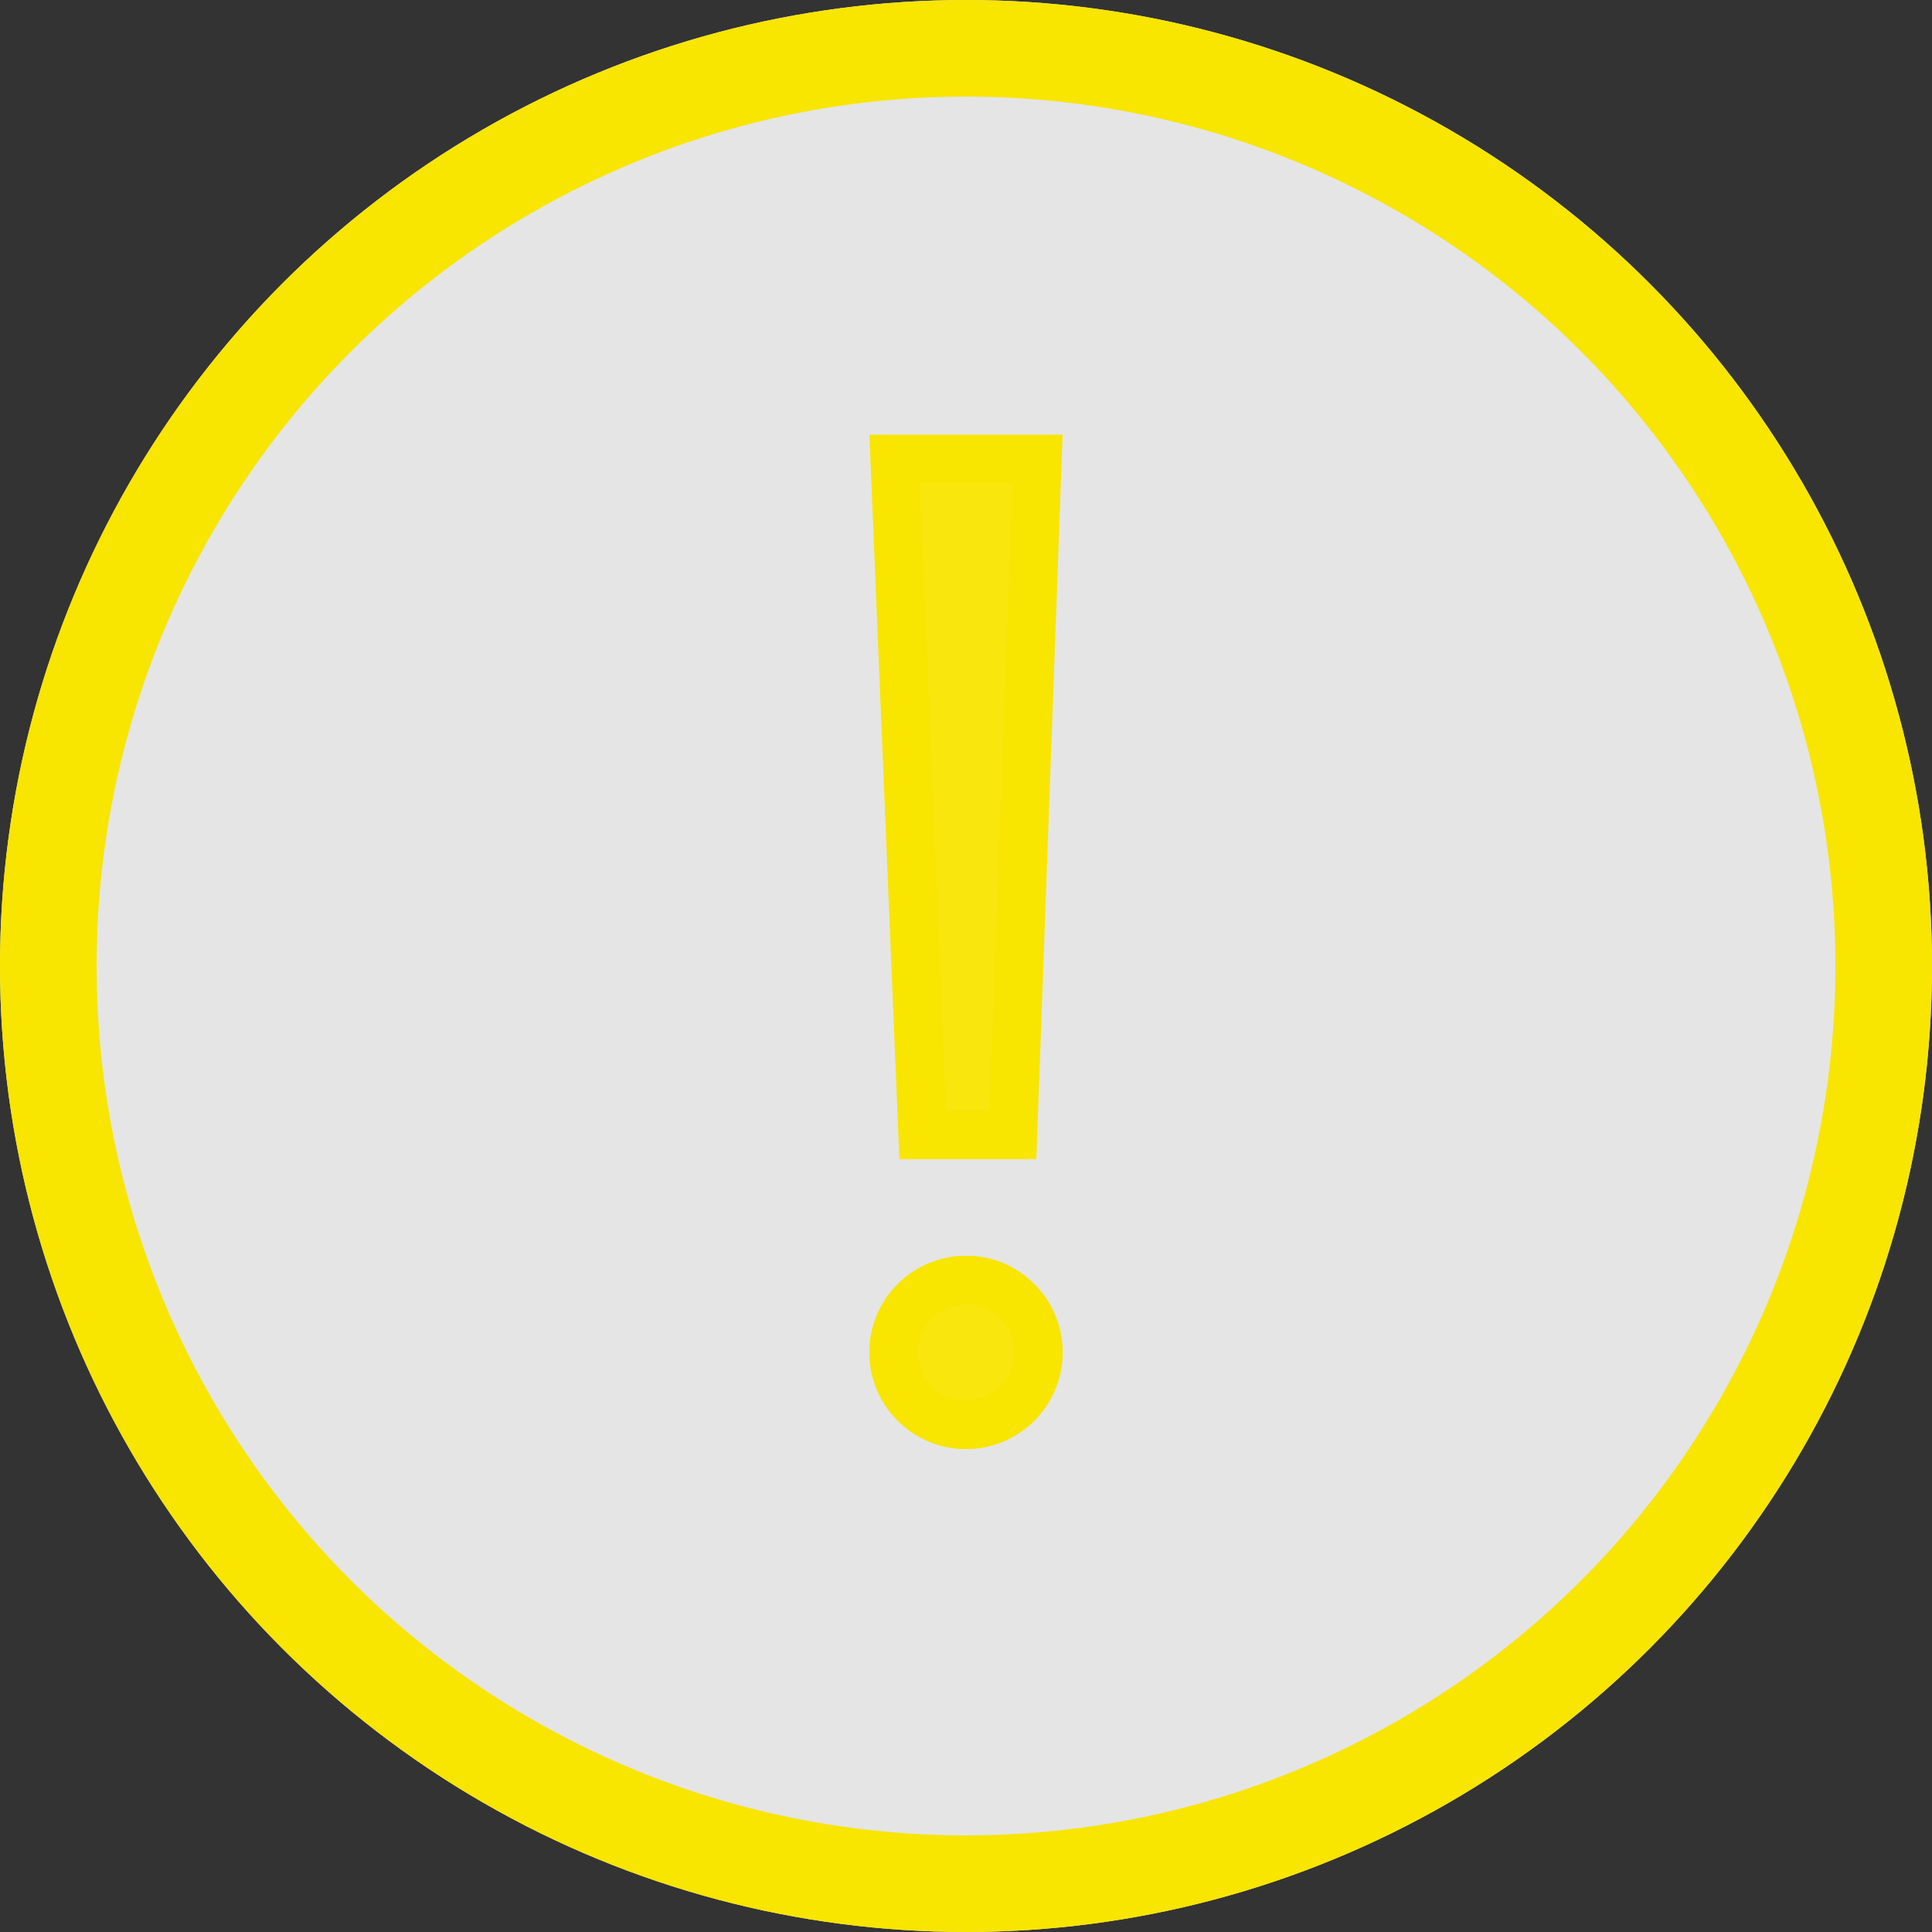 <svg xmlns="http://www.w3.org/2000/svg" width="40" height="40" viewBox="0 0 40 40"><rect x="0" y="0" width="40" height="40" fill="#333333" stroke="none"/><defs><style>.a{fill:rgba(255,255,255,0.87);stroke-width:2px;}.a,.c{stroke:#f8e500;}.b,.c{fill:#f8e60d;}.d,.f{stroke:none;}.e{fill:none;}.f{fill:#f8e500;}</style></defs><g class="a"><circle class="d" cx="20" cy="20" r="20"/><circle class="e" cx="20" cy="20" r="19"/></g><g class="b" transform="translate(18 9)"><path class="d" d="M 2.974 14.5 L 1.101 14.5 L 0.521 0.5 L 3.482 0.5 L 2.974 14.5 Z"/><path class="f" d="M 1.042 1 L 1.581 14 L 2.492 14 L 2.963 1 L 1.042 1 M 0 0 L 4 0 L 3.456 15 L 0.621 15 L 0 0 Z"/></g><g class="c" transform="translate(18 26)"><circle class="d" cx="2" cy="2" r="2"/><circle class="e" cx="2" cy="2" r="1.5"/></g></svg>